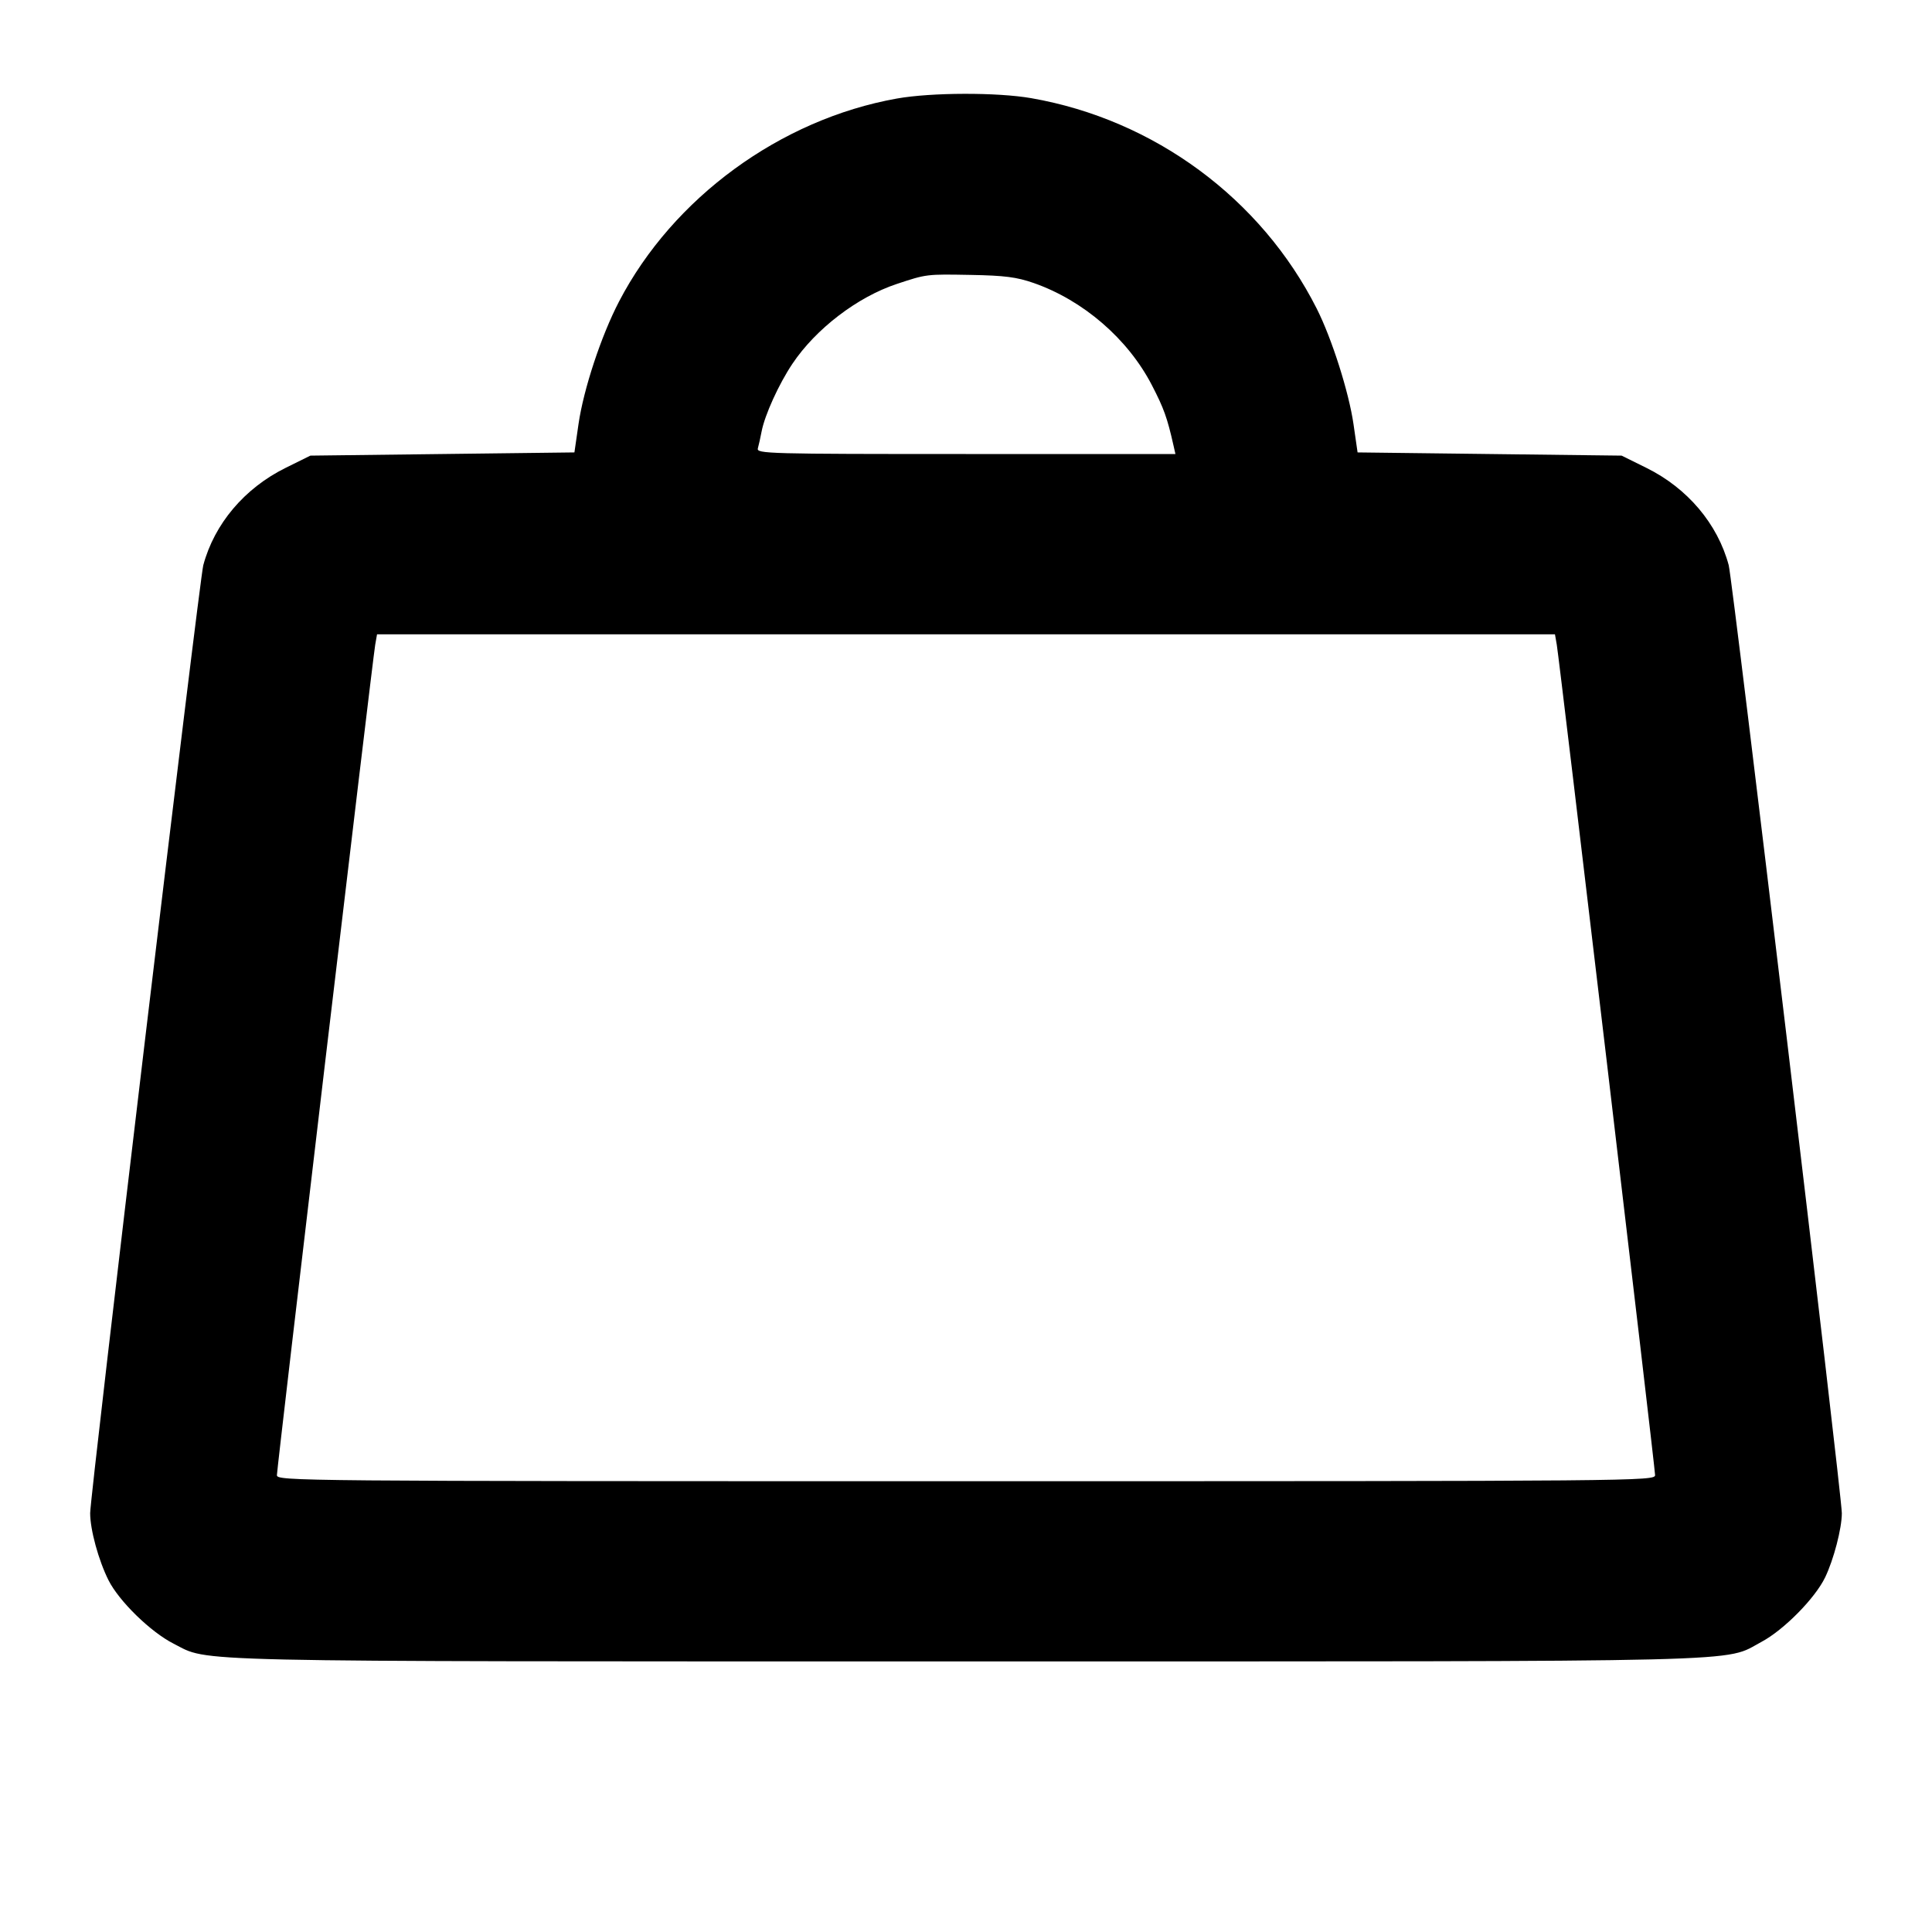 <svg fill="currentColor" viewBox="0 0 256 256" xmlns="http://www.w3.org/2000/svg"><path d="M118.827 13.059 C 103.405 15.812,89.173 26.215,82.021 39.963 C 79.656 44.509,77.323 51.572,76.653 56.213 L 76.114 59.947 58.620 60.160 L 41.126 60.373 37.833 62.001 C 32.400 64.688,28.405 69.413,26.937 74.891 C 26.420 76.815,11.947 198.103,11.947 200.503 C 11.947 202.698,13.055 206.750,14.376 209.385 C 15.767 212.160,19.968 216.257,22.997 217.791 C 27.880 220.266,22.488 220.145,128.000 220.145 C 234.619 220.145,228.253 220.302,233.408 217.554 C 236.361 215.980,240.505 211.782,241.838 209.012 C 242.980 206.641,244.053 202.518,244.053 200.503 C 244.053 198.103,229.580 76.815,229.063 74.891 C 227.595 69.413,223.600 64.688,218.167 62.001 L 214.874 60.373 197.380 60.160 L 179.886 59.947 179.347 56.213 C 178.733 51.956,176.475 44.860,174.474 40.895 C 167.109 26.305,152.926 15.847,136.657 13.010 C 132.128 12.220,123.393 12.244,118.827 13.059 M136.960 37.497 C 143.532 39.790,149.445 44.895,152.618 51.014 C 154.211 54.087,154.668 55.358,155.485 58.987 L 155.750 60.160 127.979 60.160 C 101.736 60.160,100.221 60.119,100.419 59.413 C 100.535 59.003,100.759 57.995,100.917 57.173 C 101.337 54.984,103.196 50.896,104.991 48.213 C 108.095 43.574,113.605 39.358,118.827 37.626 C 122.777 36.316,122.752 36.319,128.640 36.428 C 133.121 36.510,134.719 36.716,136.960 37.497 M206.283 85.440 C 206.636 87.465,219.307 194.501,219.307 195.458 C 219.307 196.249,217.352 196.267,128.000 196.267 C 38.845 196.267,36.693 196.248,36.693 195.463 C 36.693 194.503,49.365 87.442,49.716 85.440 L 49.959 84.053 128.000 84.053 L 206.041 84.053 206.283 85.440 " stroke="none" fill-rule="evenodd"></path></svg>